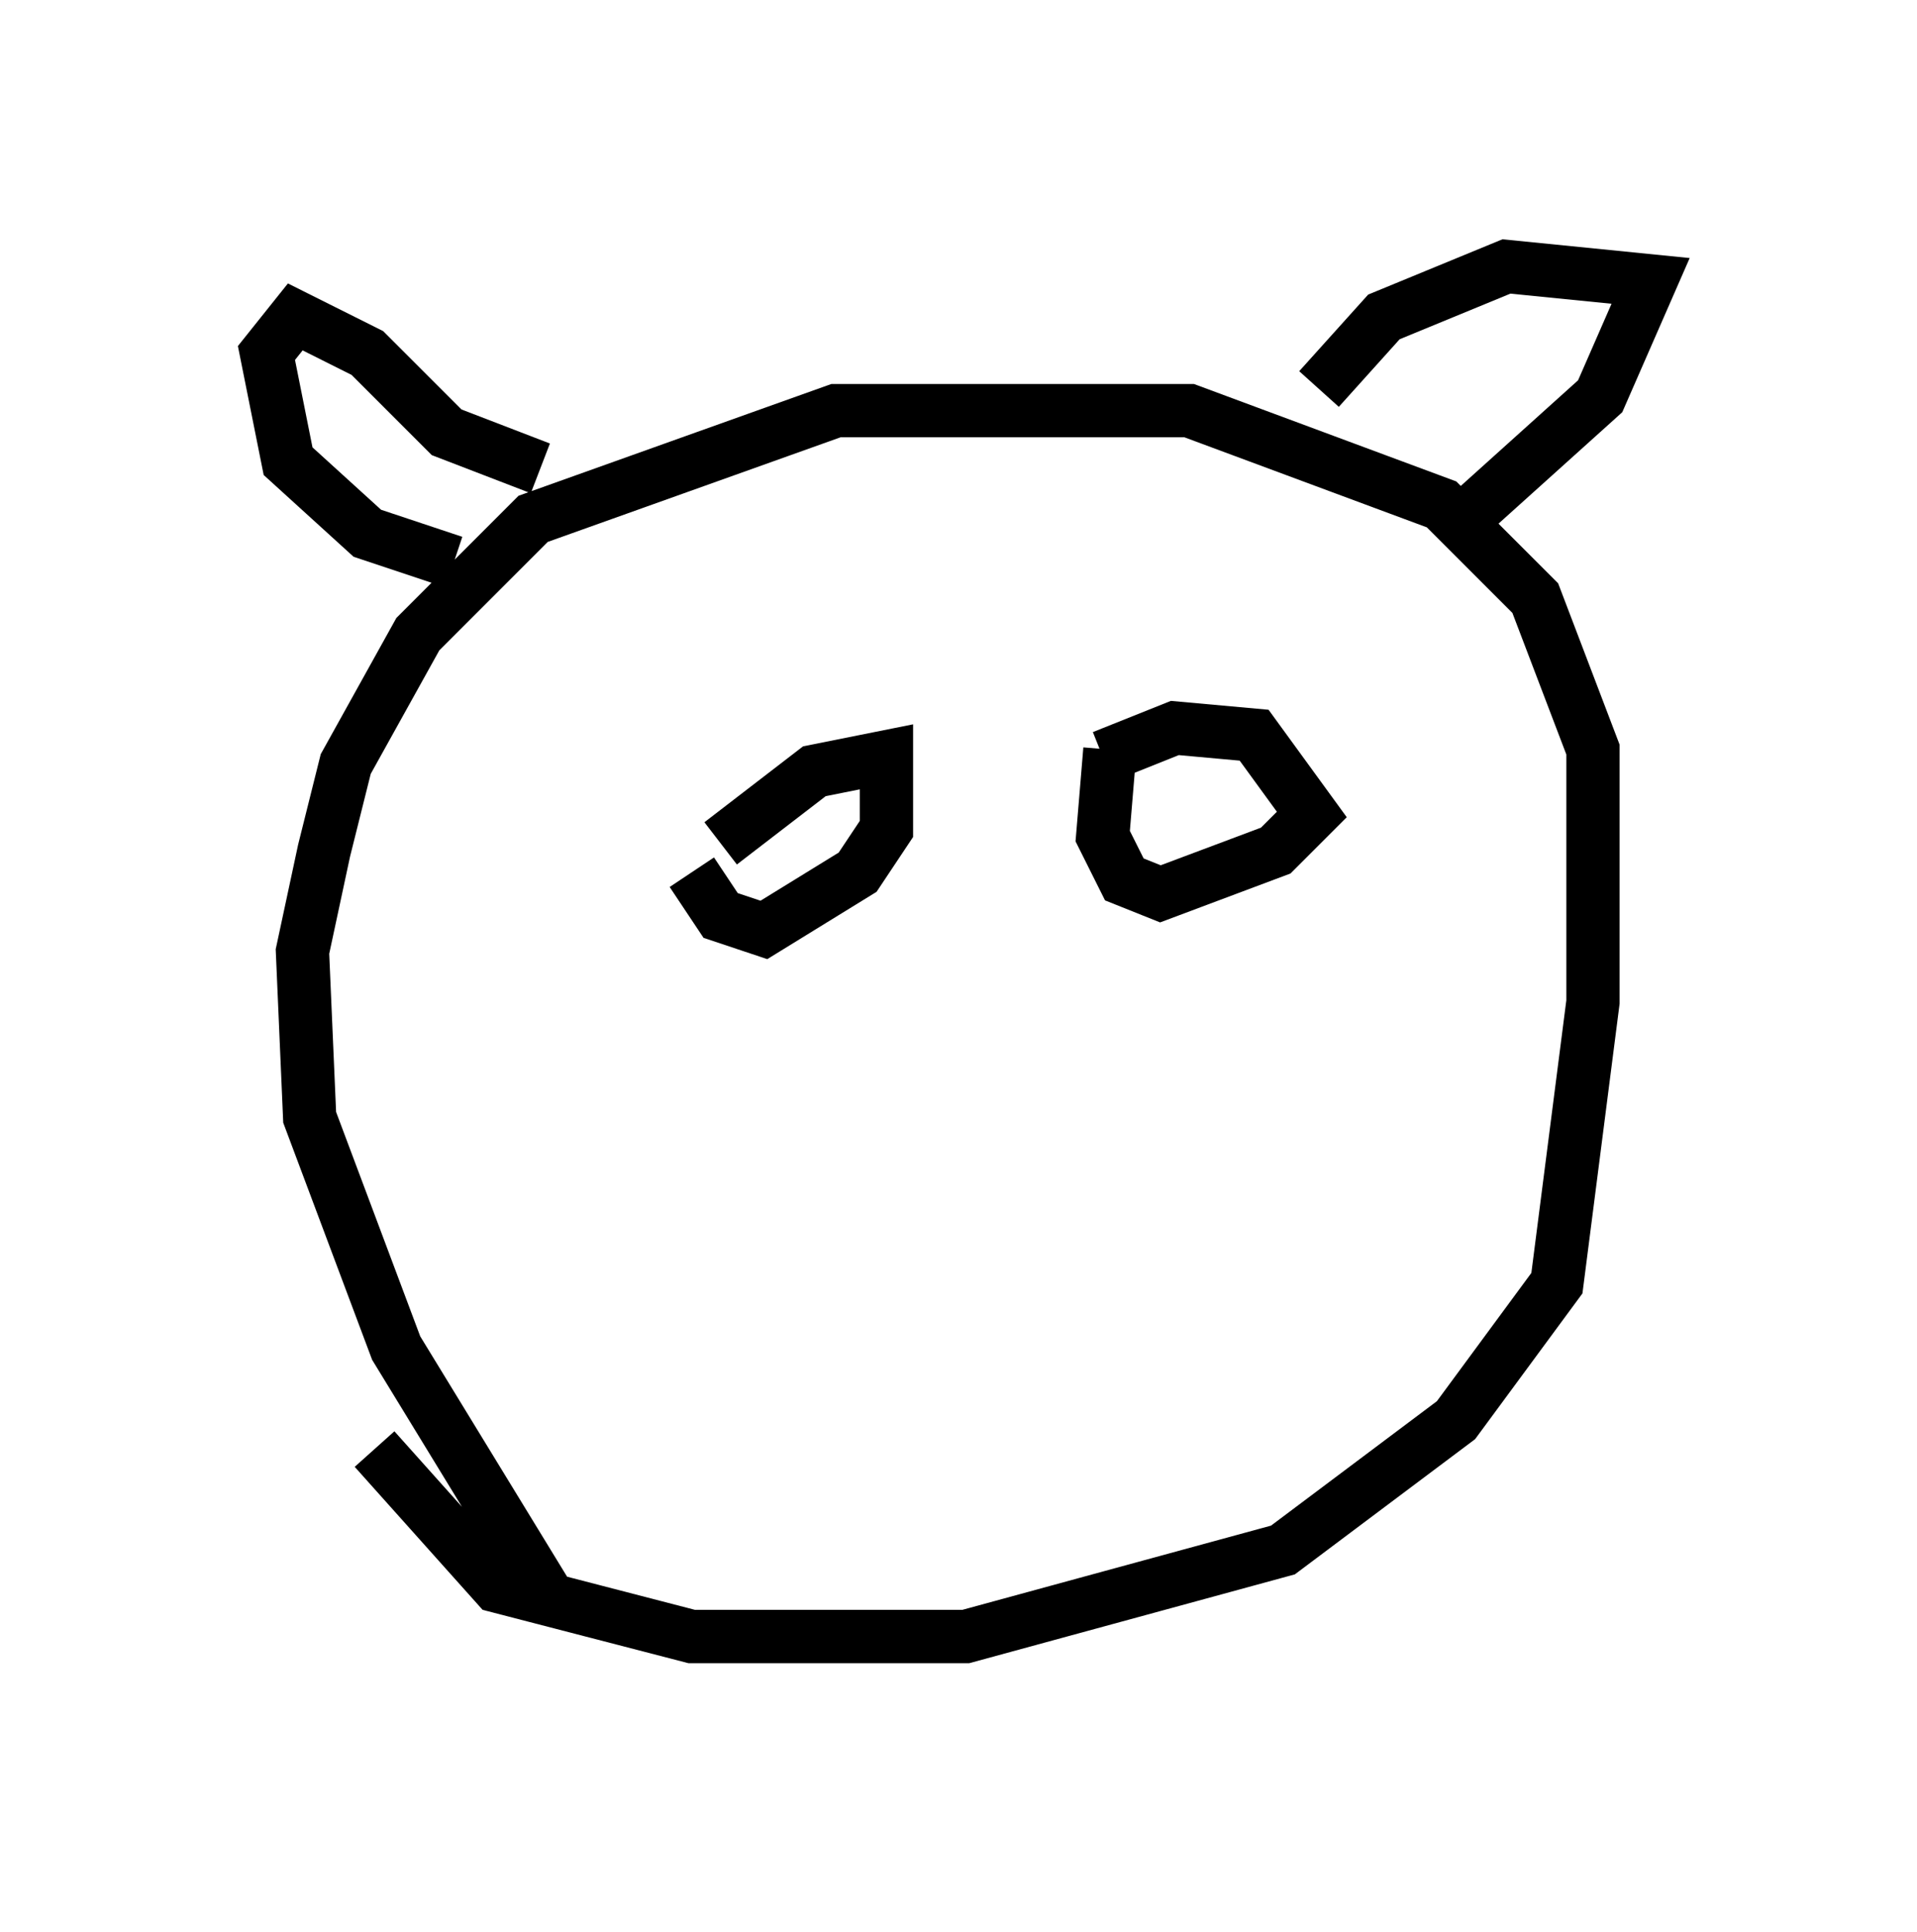 <?xml version="1.0" encoding="utf-8" ?>
<svg baseProfile="full" height="36.251" version="1.1" width="35.981" xmlns="http://www.w3.org/2000/svg" xmlns:ev="http://www.w3.org/2001/xml-events" xmlns:xlink="http://www.w3.org/1999/xlink"><defs /><rect fill="white" height="36.251" width="35.981" x="0" y="0" /><path d="M11.631, 31.251 m-1.218, -1.083 l-2.977, -4.871 -1.624, -4.33 l-0.135, -3.112 0.406, -1.894 l0.406, -1.624 1.353, -2.436 l2.165, -2.165 5.683, -2.03 l6.631, 0.0 4.736, 1.759 l1.759, 1.759 1.083, 2.842 l0.0, 4.736 -0.677, 5.277 l-1.894, 2.571 -3.248, 2.436 l-5.954, 1.624 -5.142, 0.0 l-3.654, -0.947 -2.3, -2.571 m3.112, -18.403 l-1.759, -0.677 -1.488, -1.488 l-1.353, -0.677 -0.541, 0.677 l0.406, 2.03 1.488, 1.353 l1.624, 0.541 m16.238, -3.248 l1.218, -1.353 2.3, -0.947 l2.706, 0.271 -0.947, 2.165 l-2.706, 2.436 m-13.802, 5.954 l1.759, -1.353 1.353, -0.271 l0.0, 1.353 -0.541, 0.812 l-1.759, 1.083 -0.812, -0.271 l-0.541, -0.812 m7.713, -2.165 l1.353, -0.541 1.488, 0.135 l1.083, 1.488 -0.677, 0.677 l-2.165, 0.812 -0.677, -0.271 l-0.406, -0.812 0.135, -1.624 " fill="none" stroke="black" stroke-width="1" /></svg>